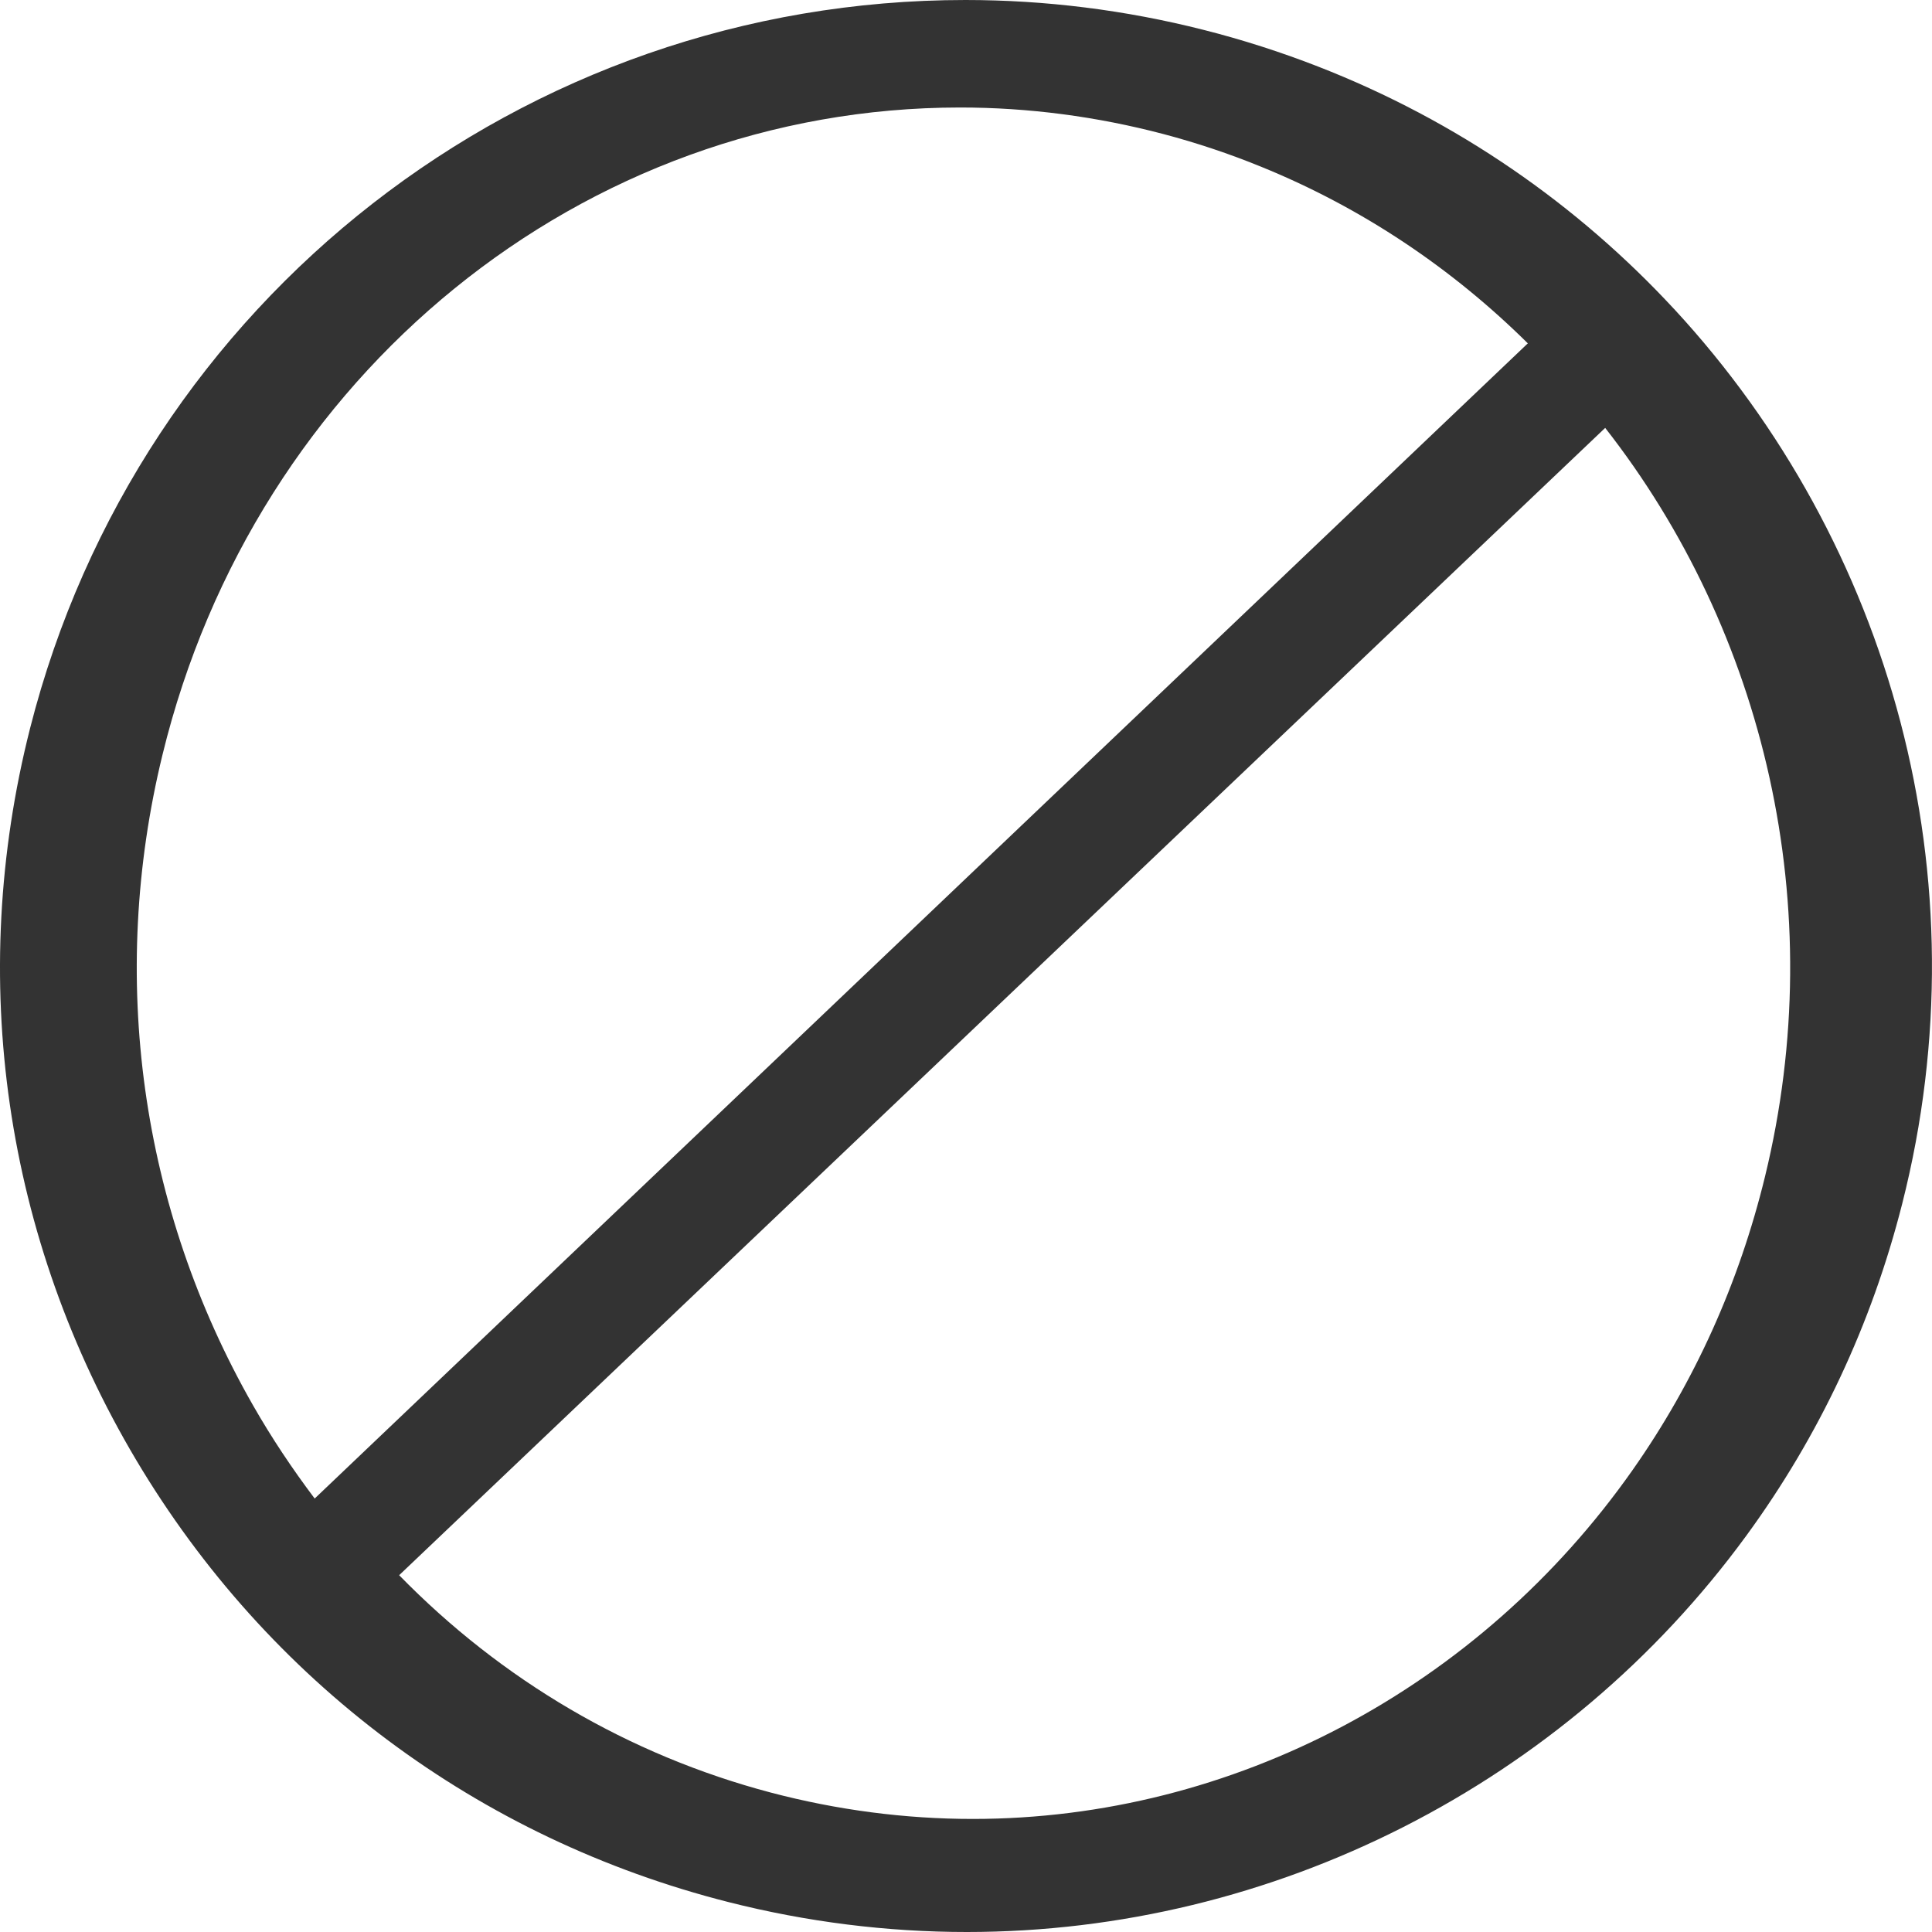 <?xml version="1.0" encoding="UTF-8"?>
<svg width="25px" height="25px" viewBox="0 0 25 25" version="1.1" xmlns="http://www.w3.org/2000/svg" xmlns:xlink="http://www.w3.org/1999/xlink">
    <!-- Generator: Sketch 55 (78076) - https://sketchapp.com -->
    <title>icBlockChatRoomDesktop</title>
    <desc>Created with Sketch.</desc>
    <defs>
        <path d="M21.668,4.004 C21.667,4.003 21.667,4.002 21.666,4.001 C21.665,4 21.663,3.999 21.661,3.997 C20.416,2.652 18.861,1.565 17.058,0.862 C16.576,0.674 16.078,0.514 15.576,0.387 C14.565,0.13 13.527,0 12.493,0 C6.775,0 1.798,3.876 0.389,9.425 C-0.432,12.661 0.056,16.023 1.762,18.892 C3.469,21.76 6.191,23.792 9.427,24.613 C10.439,24.87 11.477,25 12.511,25 C16.48,25 20.251,23.083 22.597,19.872 C23.54,18.582 24.219,17.136 24.615,15.574 C25.686,11.353 24.462,7.027 21.668,4.004 Z M2.102,9.769 C3.303,4.836 7.548,1.391 12.424,1.391 C13.306,1.391 14.191,1.507 15.056,1.735 C15.484,1.848 15.909,1.99 16.32,2.158 C17.636,2.693 18.796,3.479 19.77,4.443 L4.072,19.391 C3.784,19.009 3.515,18.607 3.273,18.183 C1.817,15.633 1.401,12.645 2.102,9.769 Z M22.839,15.225 C22.503,16.604 21.928,17.879 21.13,19.016 C19.143,21.847 15.95,23.537 12.588,23.537 C11.712,23.537 10.833,23.422 9.975,23.196 C8.131,22.709 6.486,21.736 5.165,20.383 L20.771,5.537 C22.83,8.166 23.69,11.736 22.839,15.225 Z" id="path-1"></path>
    </defs>
    <g id="Page-1" stroke="none" stroke-width="1" fill="none" fill-rule="evenodd">
        <mask id="mask-2" fill="white">
            <use xlink:href="#path-1"></use>
        </mask>
        <use id="icBlockChatRoomDesktop" fill="#333333" fill-rule="nonzero" xlink:href="#path-1"></use>
    </g>
</svg>